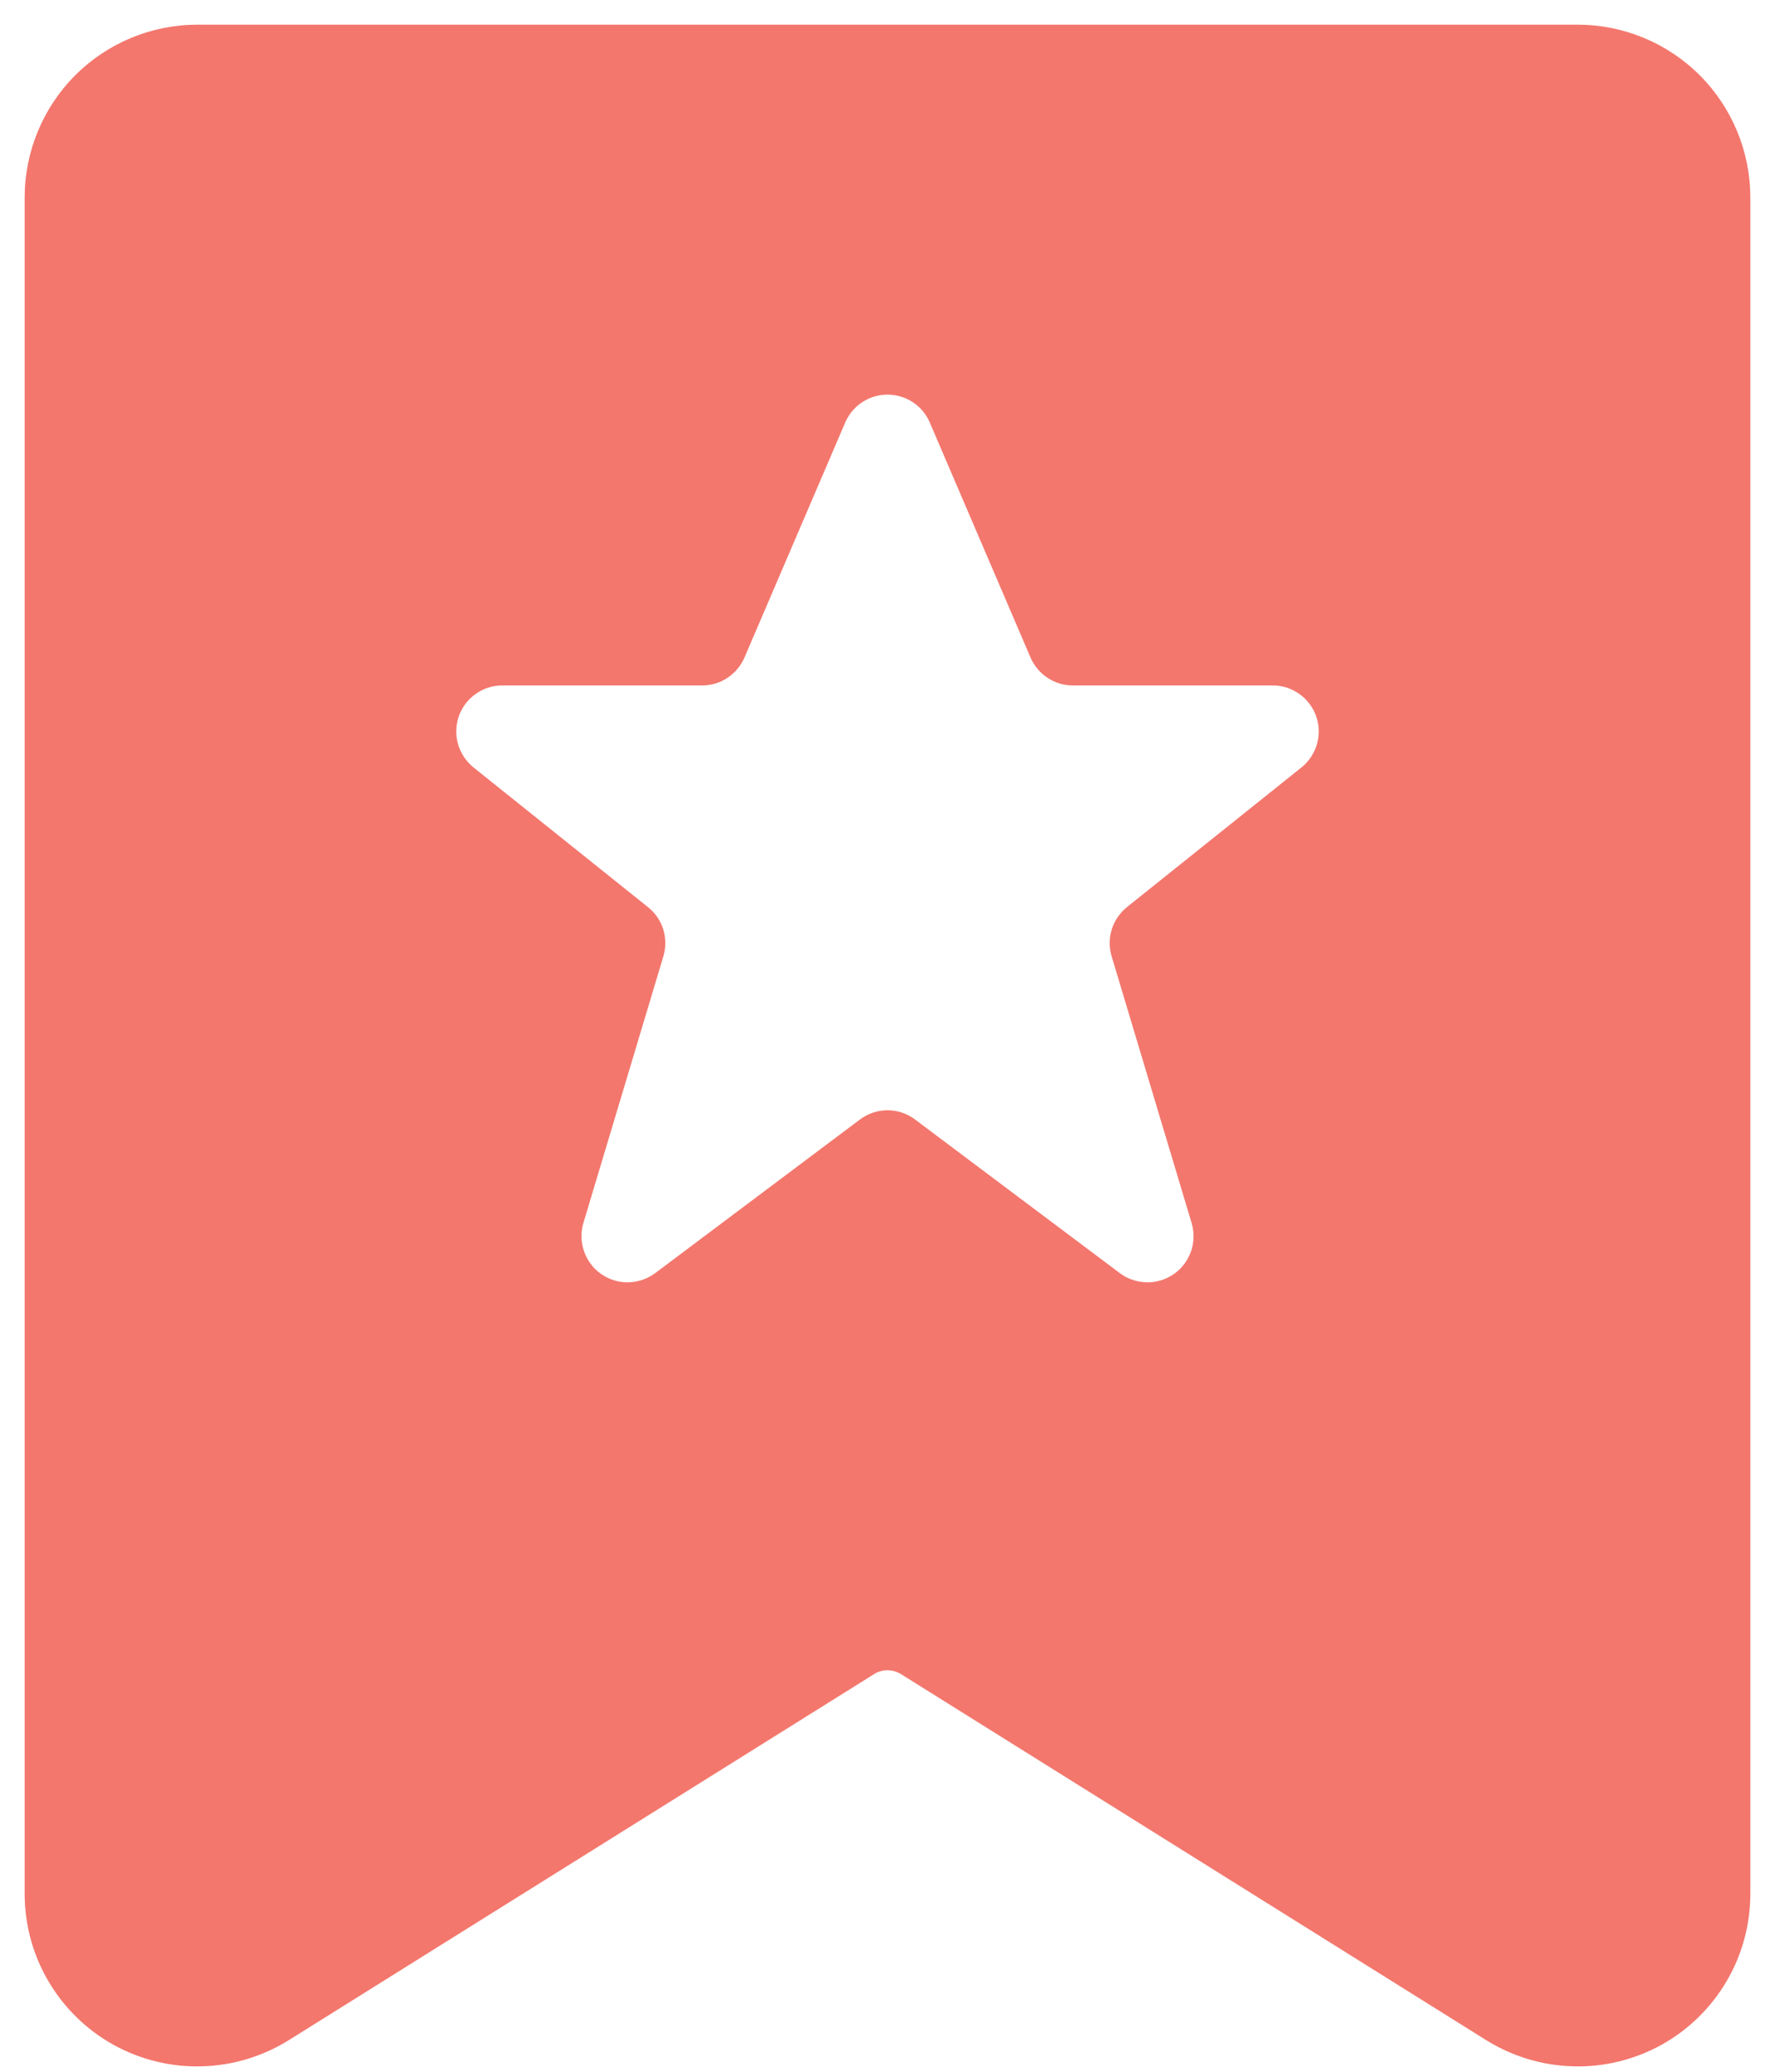 <svg width="18" height="21" viewBox="0 0 18 21" fill="none" xmlns="http://www.w3.org/2000/svg">
<path d="M16 0.25H2C1.536 0.251 1.091 0.435 0.763 0.763C0.435 1.091 0.251 1.536 0.25 2V19.195C0.25 19.508 0.333 19.815 0.492 20.084C0.65 20.353 0.878 20.575 1.151 20.727C1.425 20.878 1.734 20.954 2.046 20.945C2.358 20.937 2.663 20.845 2.928 20.68L8.866 16.968C8.906 16.943 8.952 16.93 8.999 16.93C9.046 16.93 9.092 16.943 9.133 16.967L15.072 20.68C15.337 20.845 15.642 20.937 15.954 20.945C16.266 20.954 16.575 20.878 16.849 20.727C17.122 20.575 17.35 20.353 17.508 20.084C17.667 19.815 17.75 19.508 17.75 19.195V2C17.749 1.536 17.565 1.091 17.237 0.763C16.909 0.435 16.464 0.251 16 0.25ZM13.198 7.779L11.428 9.195C11.356 9.253 11.302 9.332 11.274 9.42C11.247 9.509 11.246 9.604 11.273 9.694L12.084 12.397C12.112 12.491 12.11 12.592 12.078 12.684C12.045 12.777 11.985 12.858 11.904 12.914C11.823 12.97 11.727 13 11.629 12.998C11.53 12.996 11.435 12.964 11.356 12.905L9.28 11.348C9.199 11.287 9.101 11.254 9 11.254C8.899 11.254 8.801 11.287 8.72 11.348L6.644 12.905C6.565 12.963 6.47 12.996 6.372 12.998C6.273 13 6.177 12.97 6.096 12.914C6.016 12.858 5.955 12.777 5.923 12.684C5.89 12.591 5.888 12.491 5.916 12.397L6.727 9.694C6.754 9.604 6.753 9.509 6.726 9.42C6.698 9.331 6.644 9.253 6.571 9.195L4.802 7.779C4.727 7.719 4.672 7.636 4.645 7.543C4.618 7.45 4.621 7.351 4.653 7.26C4.685 7.169 4.745 7.089 4.824 7.034C4.903 6.978 4.997 6.947 5.094 6.948H7.121C7.212 6.948 7.302 6.921 7.378 6.87C7.454 6.82 7.514 6.748 7.55 6.664L8.571 4.283C8.607 4.199 8.667 4.127 8.743 4.077C8.819 4.027 8.909 4 9 4C9.091 4 9.181 4.027 9.257 4.077C9.333 4.127 9.393 4.199 9.429 4.283L10.45 6.664C10.486 6.748 10.546 6.82 10.622 6.87C10.698 6.921 10.788 6.948 10.879 6.948H12.906C13.003 6.947 13.097 6.978 13.176 7.034C13.255 7.09 13.315 7.169 13.347 7.26C13.379 7.351 13.382 7.45 13.355 7.543C13.328 7.636 13.273 7.719 13.198 7.779Z" fill="#F3776D"/>
</svg>
